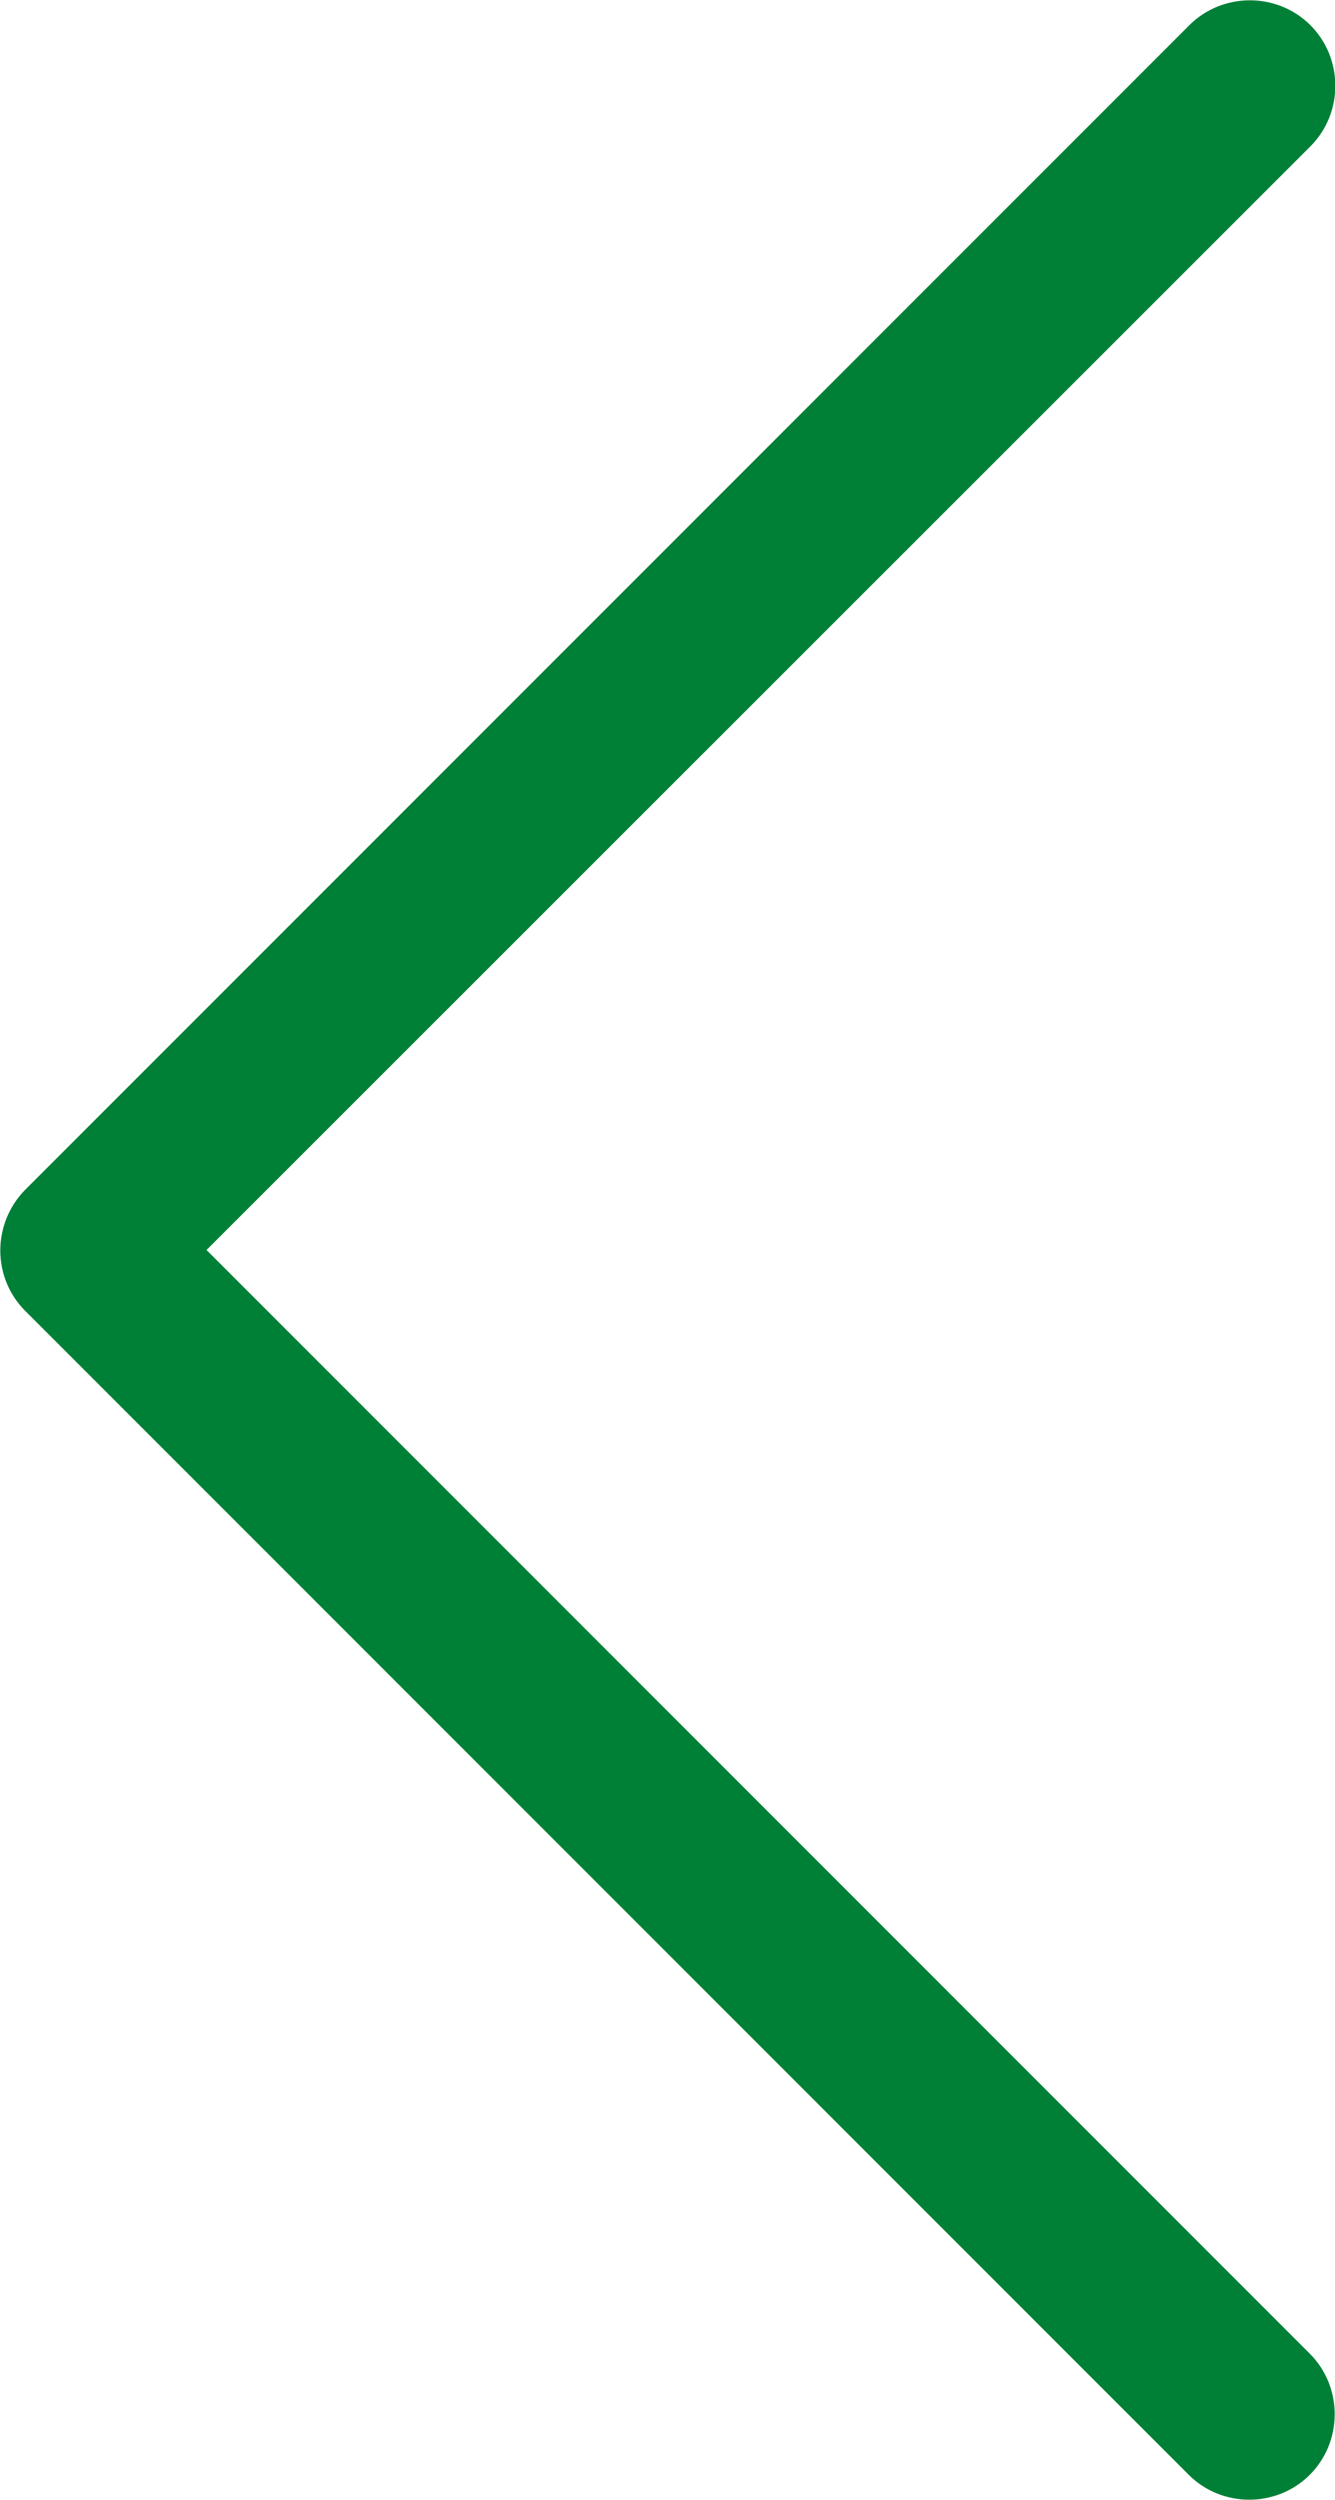 <?xml version="1.0" encoding="UTF-8"?>
<svg id="Layer_2" data-name="Layer 2" xmlns="http://www.w3.org/2000/svg" viewBox="0 0 21.72 40.66">
  <defs>
    <style>
      .cls-1 {
        fill: #008037;
      }
    </style>
  </defs>
  <g id="_デザイン" data-name="デザイン">
    <path class="cls-1" d="m.41,19.35L19.35.41c.54-.54,1.43-.54,1.97,0s.54,1.43,0,1.97L3.36,20.33l17.95,17.95c.54.54.54,1.43,0,1.97s-1.43.54-1.97,0L.41,21.32c-.54-.54-.54-1.42,0-1.97H.41Z"/>
  </g>
</svg>